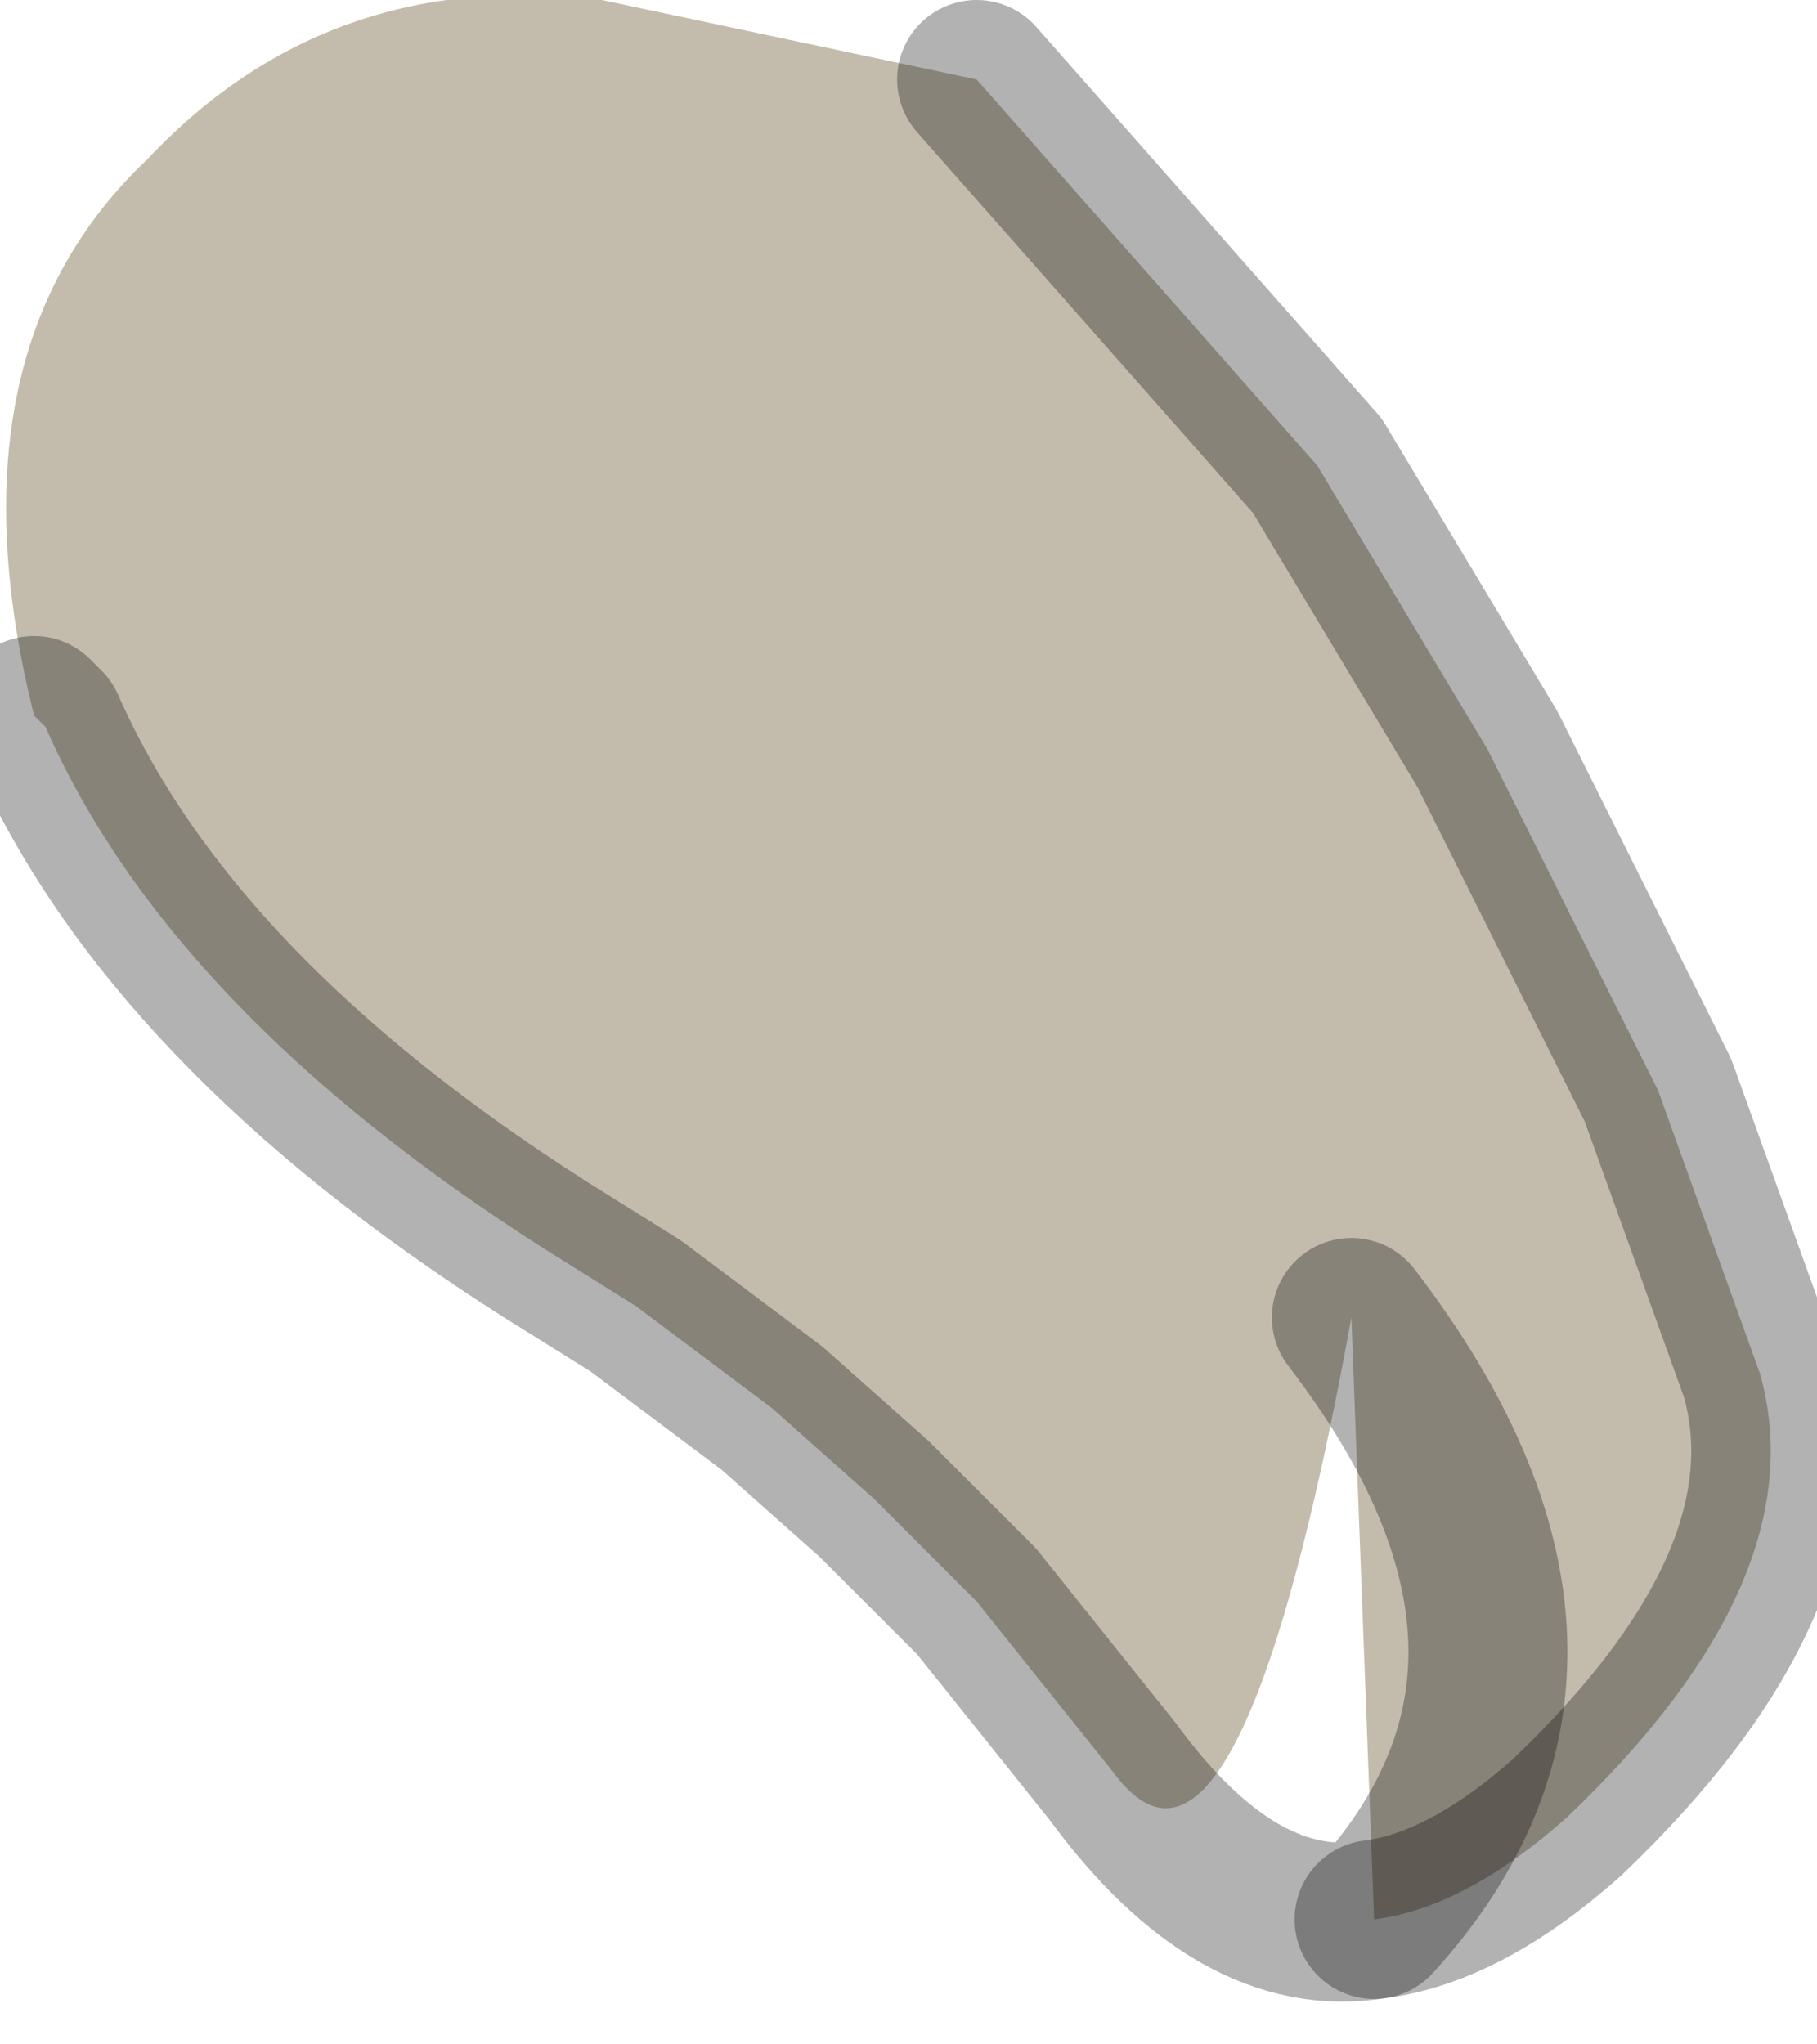<?xml version="1.0" encoding="utf-8"?>
<svg version="1.1" id="Layer_1"
xmlns="http://www.w3.org/2000/svg"
xmlns:xlink="http://www.w3.org/1999/xlink"
width="8px" height="9px"
xml:space="preserve">
<g id="PathID_5457" transform="matrix(1, 0, 0, 1, 3.85, 4.25)">
<path style="fill:#C3BCAC;fill-opacity:1" d="M1.05 3.55L0.45 2.8L0 2.35L-0.45 1.95L-1.05 1.5L-1.45 1.25Q-3.1 0.2 -3.65 -1.05L-3.7 -1.1Q-4.1 -2.7 -3.2 -3.55Q-2.4 -4.4 -1.2 -4.25L0.45 -3.9L1.95 -2.2L2.7 -0.95L3.45 0.55L3.9 1.8Q4.15 2.7 3.05 3.75Q2.6 4.15 2.2 4.2Q3.25 3.05 2.1 1.55Q1.6 4.3 1.05 3.55M2.1 1.55Q3.25 3.05 2.2 4.2" />
<path style="fill:none;stroke-width:0.7;stroke-linecap:round;stroke-linejoin:round;stroke-miterlimit:3;stroke:#000000;stroke-opacity:0.302" d="M2.2 4.2Q2.6 4.15 3.05 3.75Q4.15 2.7 3.9 1.8L3.45 0.55L2.7 -0.95L1.95 -2.2L0.45 -3.9" />
<path style="fill:none;stroke-width:0.7;stroke-linecap:round;stroke-linejoin:round;stroke-miterlimit:3;stroke:#000000;stroke-opacity:0.302" d="M-3.7 -1.1L-3.65 -1.05Q-3.1 0.2 -1.45 1.25L-1.05 1.5L-0.45 1.95L0 2.35L0.45 2.8L1.05 3.55Q1.6 4.3 2.2 4.2Q3.25 3.05 2.1 1.55" />
</g>
</svg>
